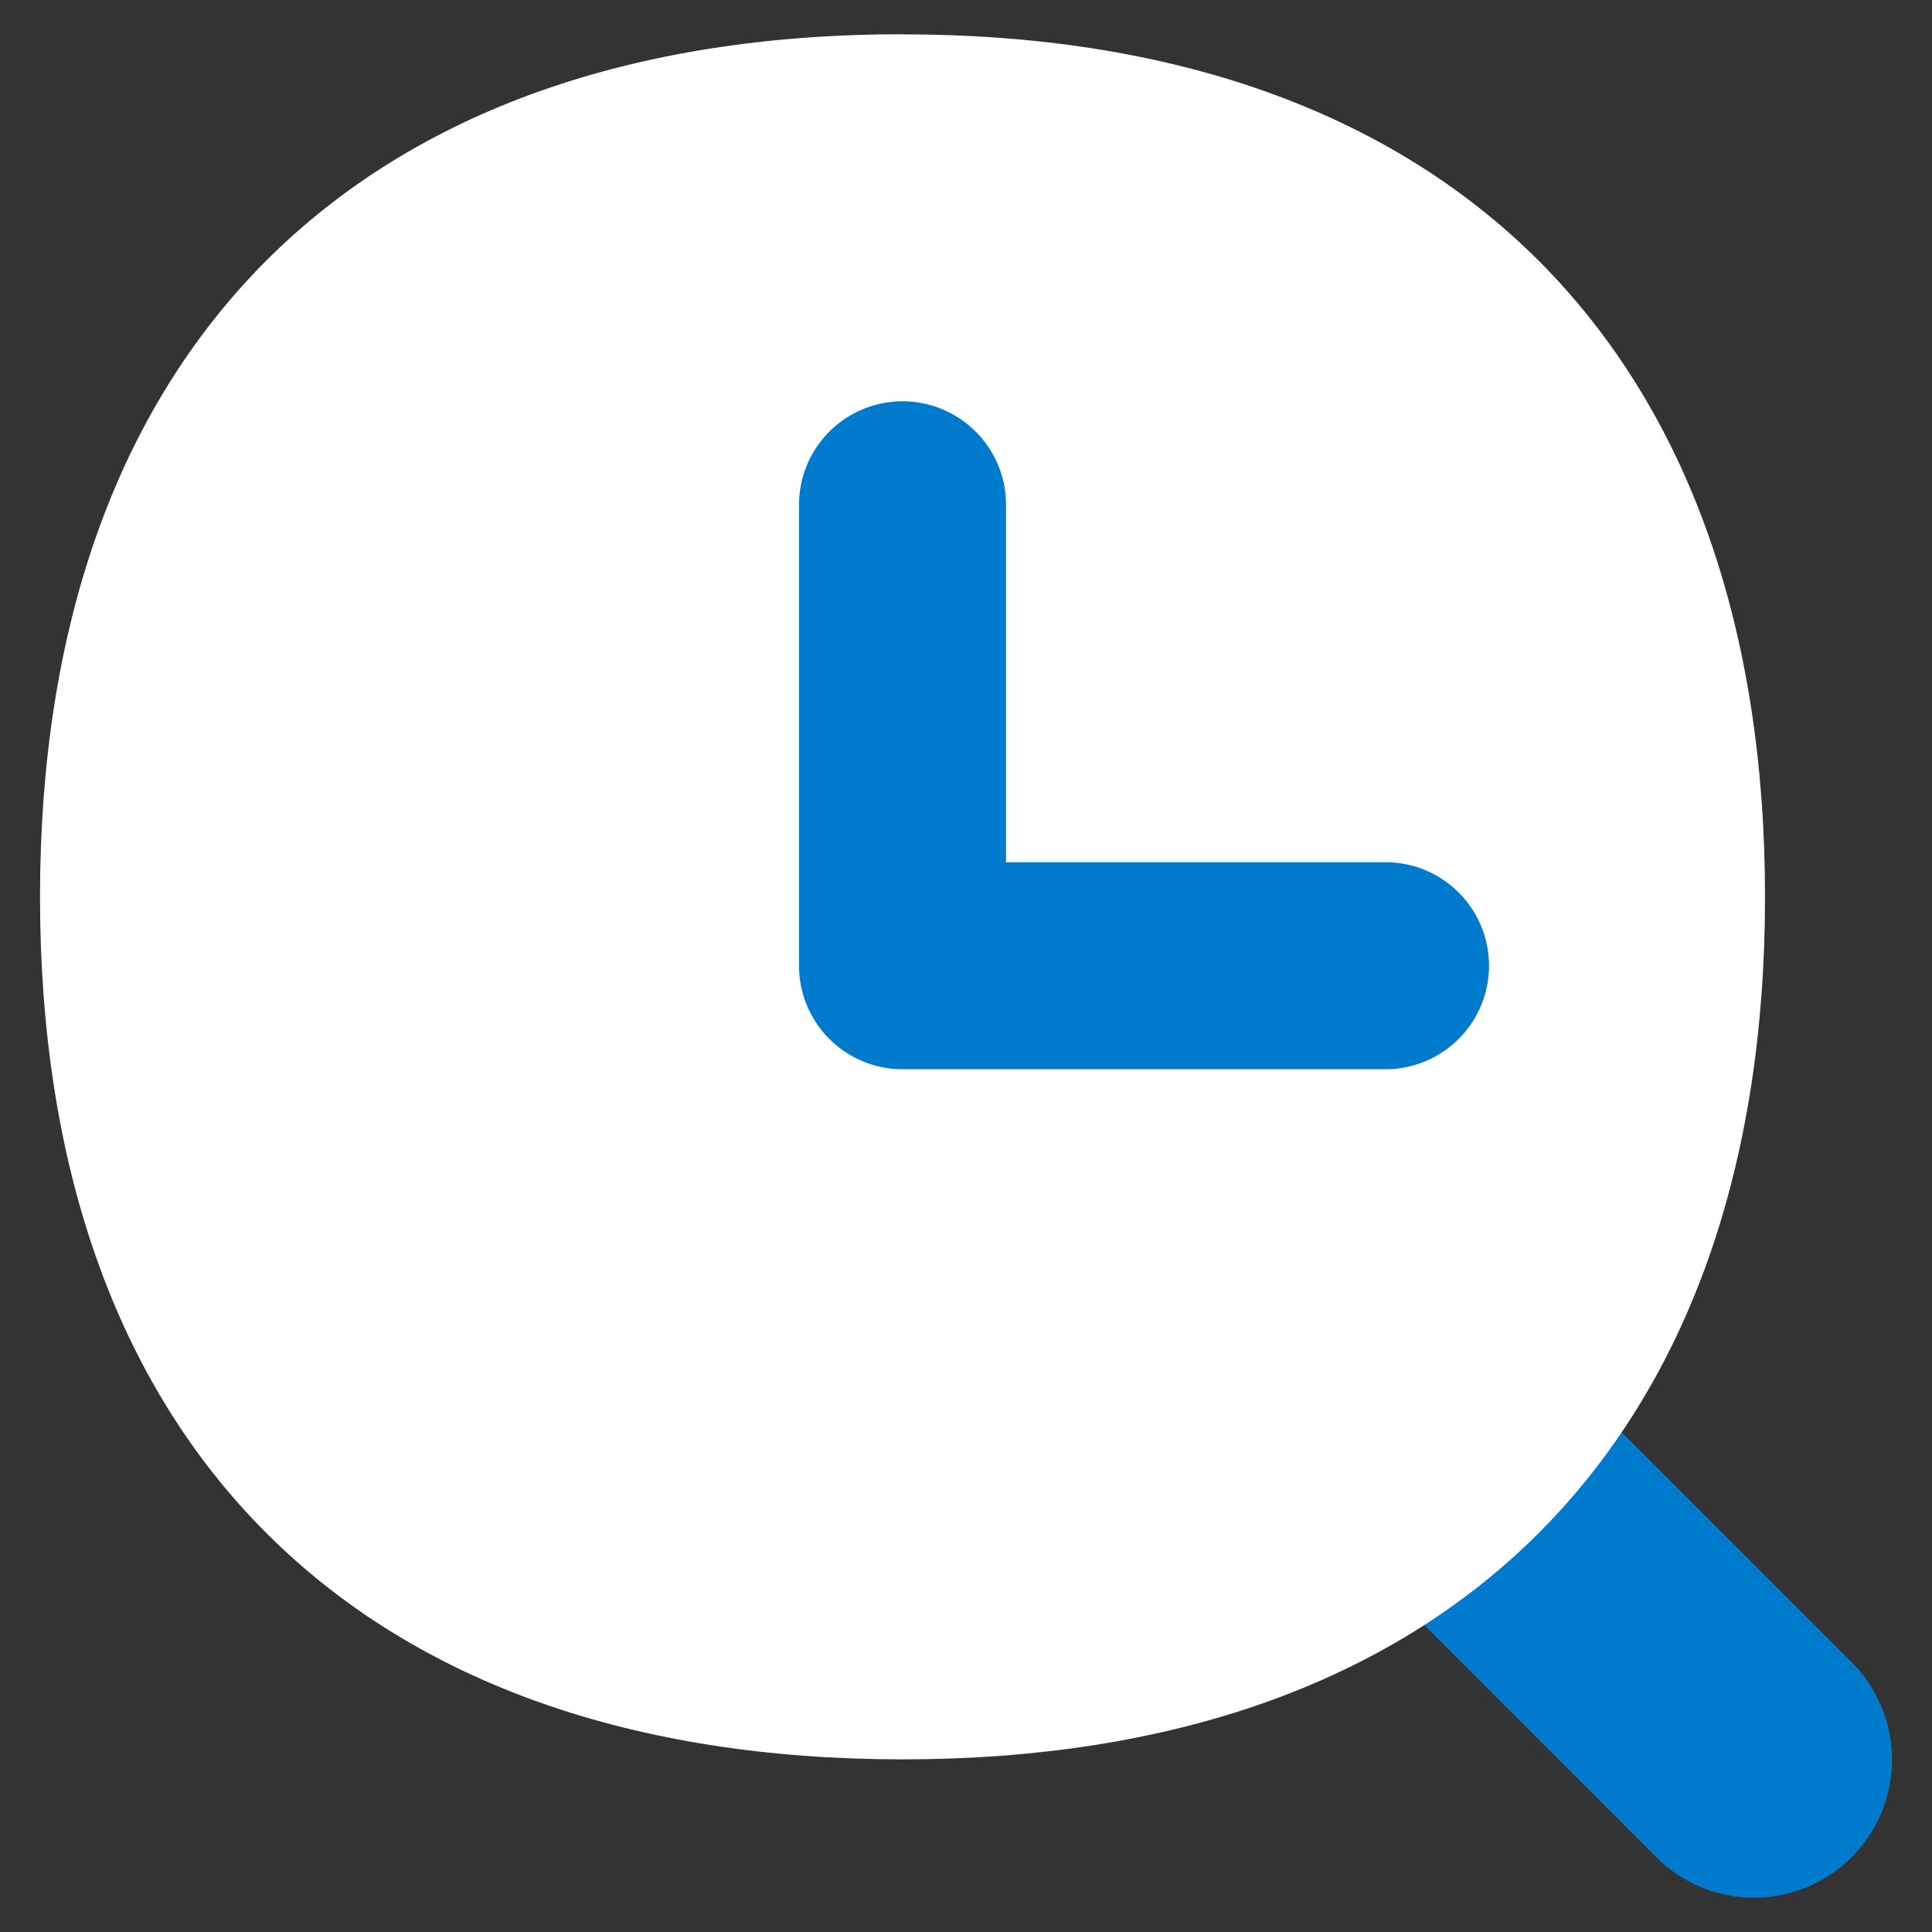 <svg xmlns="http://www.w3.org/2000/svg" width="14" height="14" viewBox="0 0 14 14"><rect x="0" y="0" width="14" height="14" fill="#333333" stroke="none"/><g fill="none"><path fill="#007ACC" fill-rule="evenodd" d="M9.635 9.677a1 1 0 0 1 1.415 0l2.367 2.367a1 1 0 0 1-1.414 1.415L9.635 11.09a1 1 0 0 1 0-1.414Z" clip-rule="evenodd"/><path fill="#FFFFFF" d="M6.54.248c-1.937 0-3.516.547-4.61 1.64C.836 2.984.29 4.562.29 6.499s.546 3.516 1.64 4.61s2.673 1.64 4.61 1.64s3.515-.546 4.61-1.64c1.093-1.094 1.64-2.673 1.64-4.61s-.547-3.515-1.64-4.61C10.054.796 8.476.249 6.54.249Z"/><path fill="#007ACC" fill-rule="evenodd" d="M6.54 2.908a.75.75 0 0 1 .75.75v2.59h2.75a.75.75 0 0 1 0 1.5h-3.5a.75.75 0 0 1-.75-.75v-3.34a.75.75 0 0 1 .75-.75" clip-rule="evenodd"/></g></svg>
